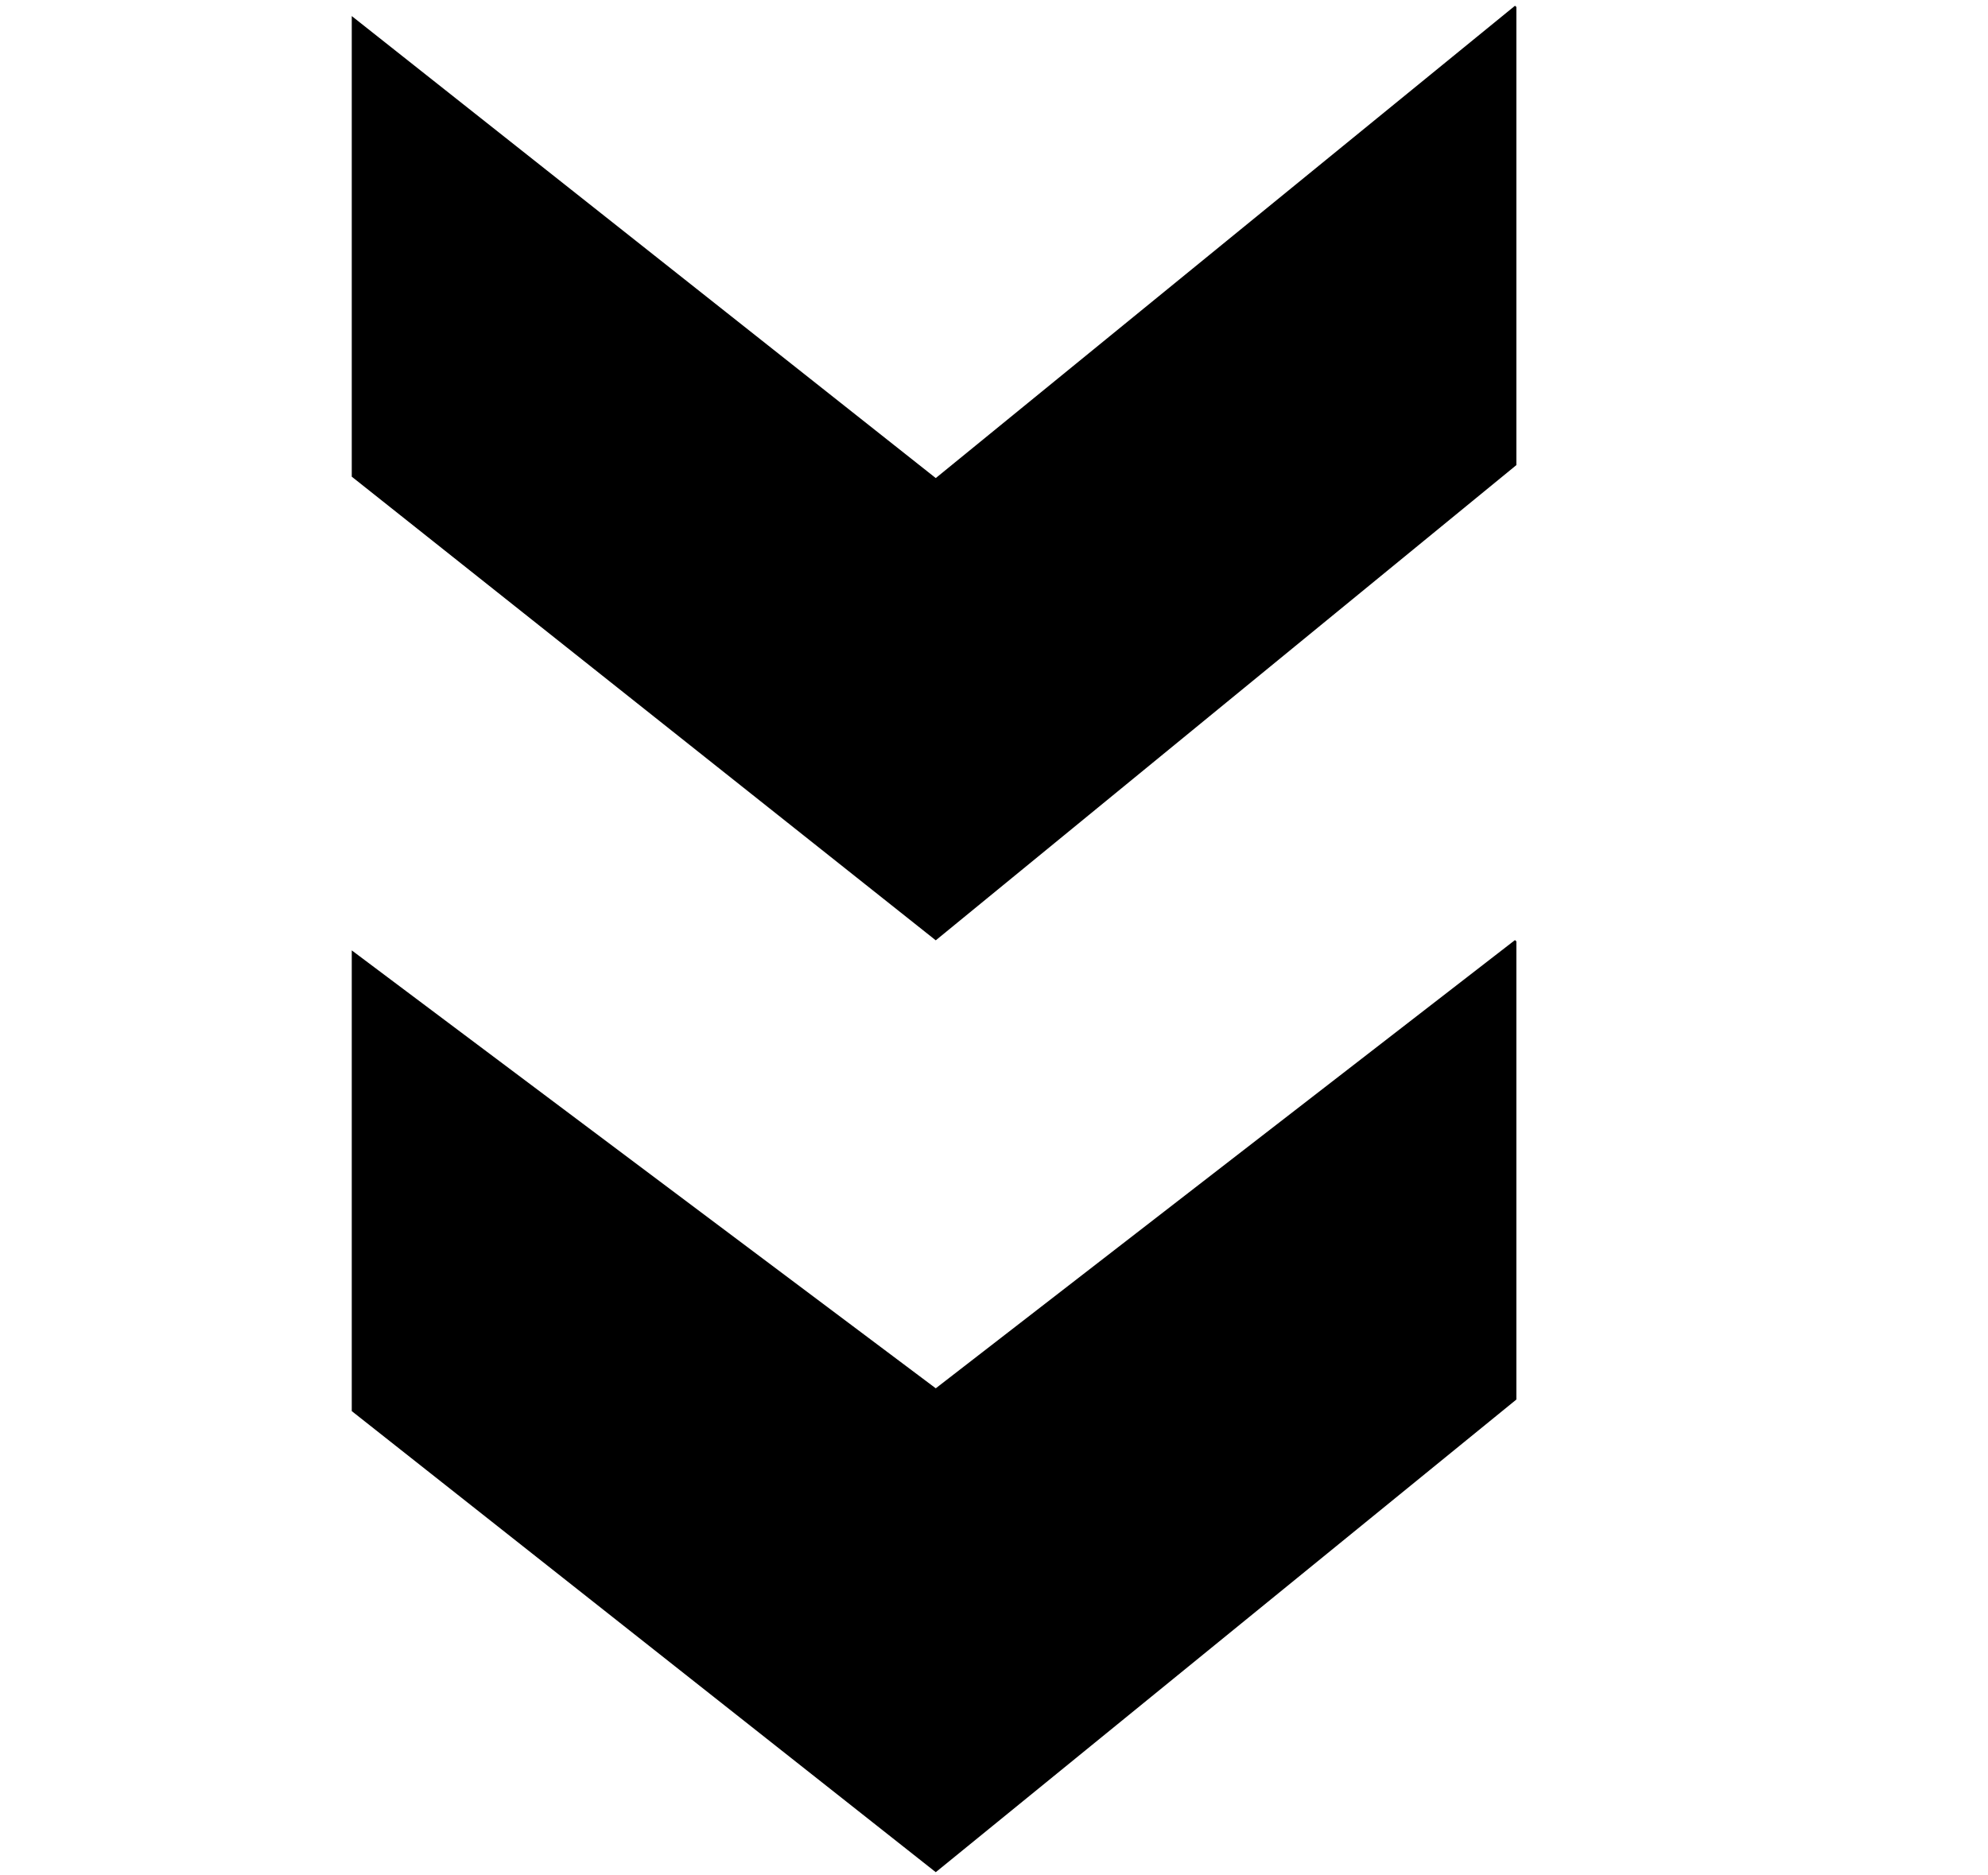<svg xmlns="http://www.w3.org/2000/svg" width="3em" height="2.83em" viewBox="0 0 17 16"><path fill="currentColor" fill-rule="evenodd" d="M8.002 11.854L3.008 8.109v3.94l4.994 3.943l4.965-4.042V8.032l-.012-.011zm0-7.784L3.008.119v3.939l4.994 3.965l4.965-4.064V.041l-.012-.01z"/></svg>